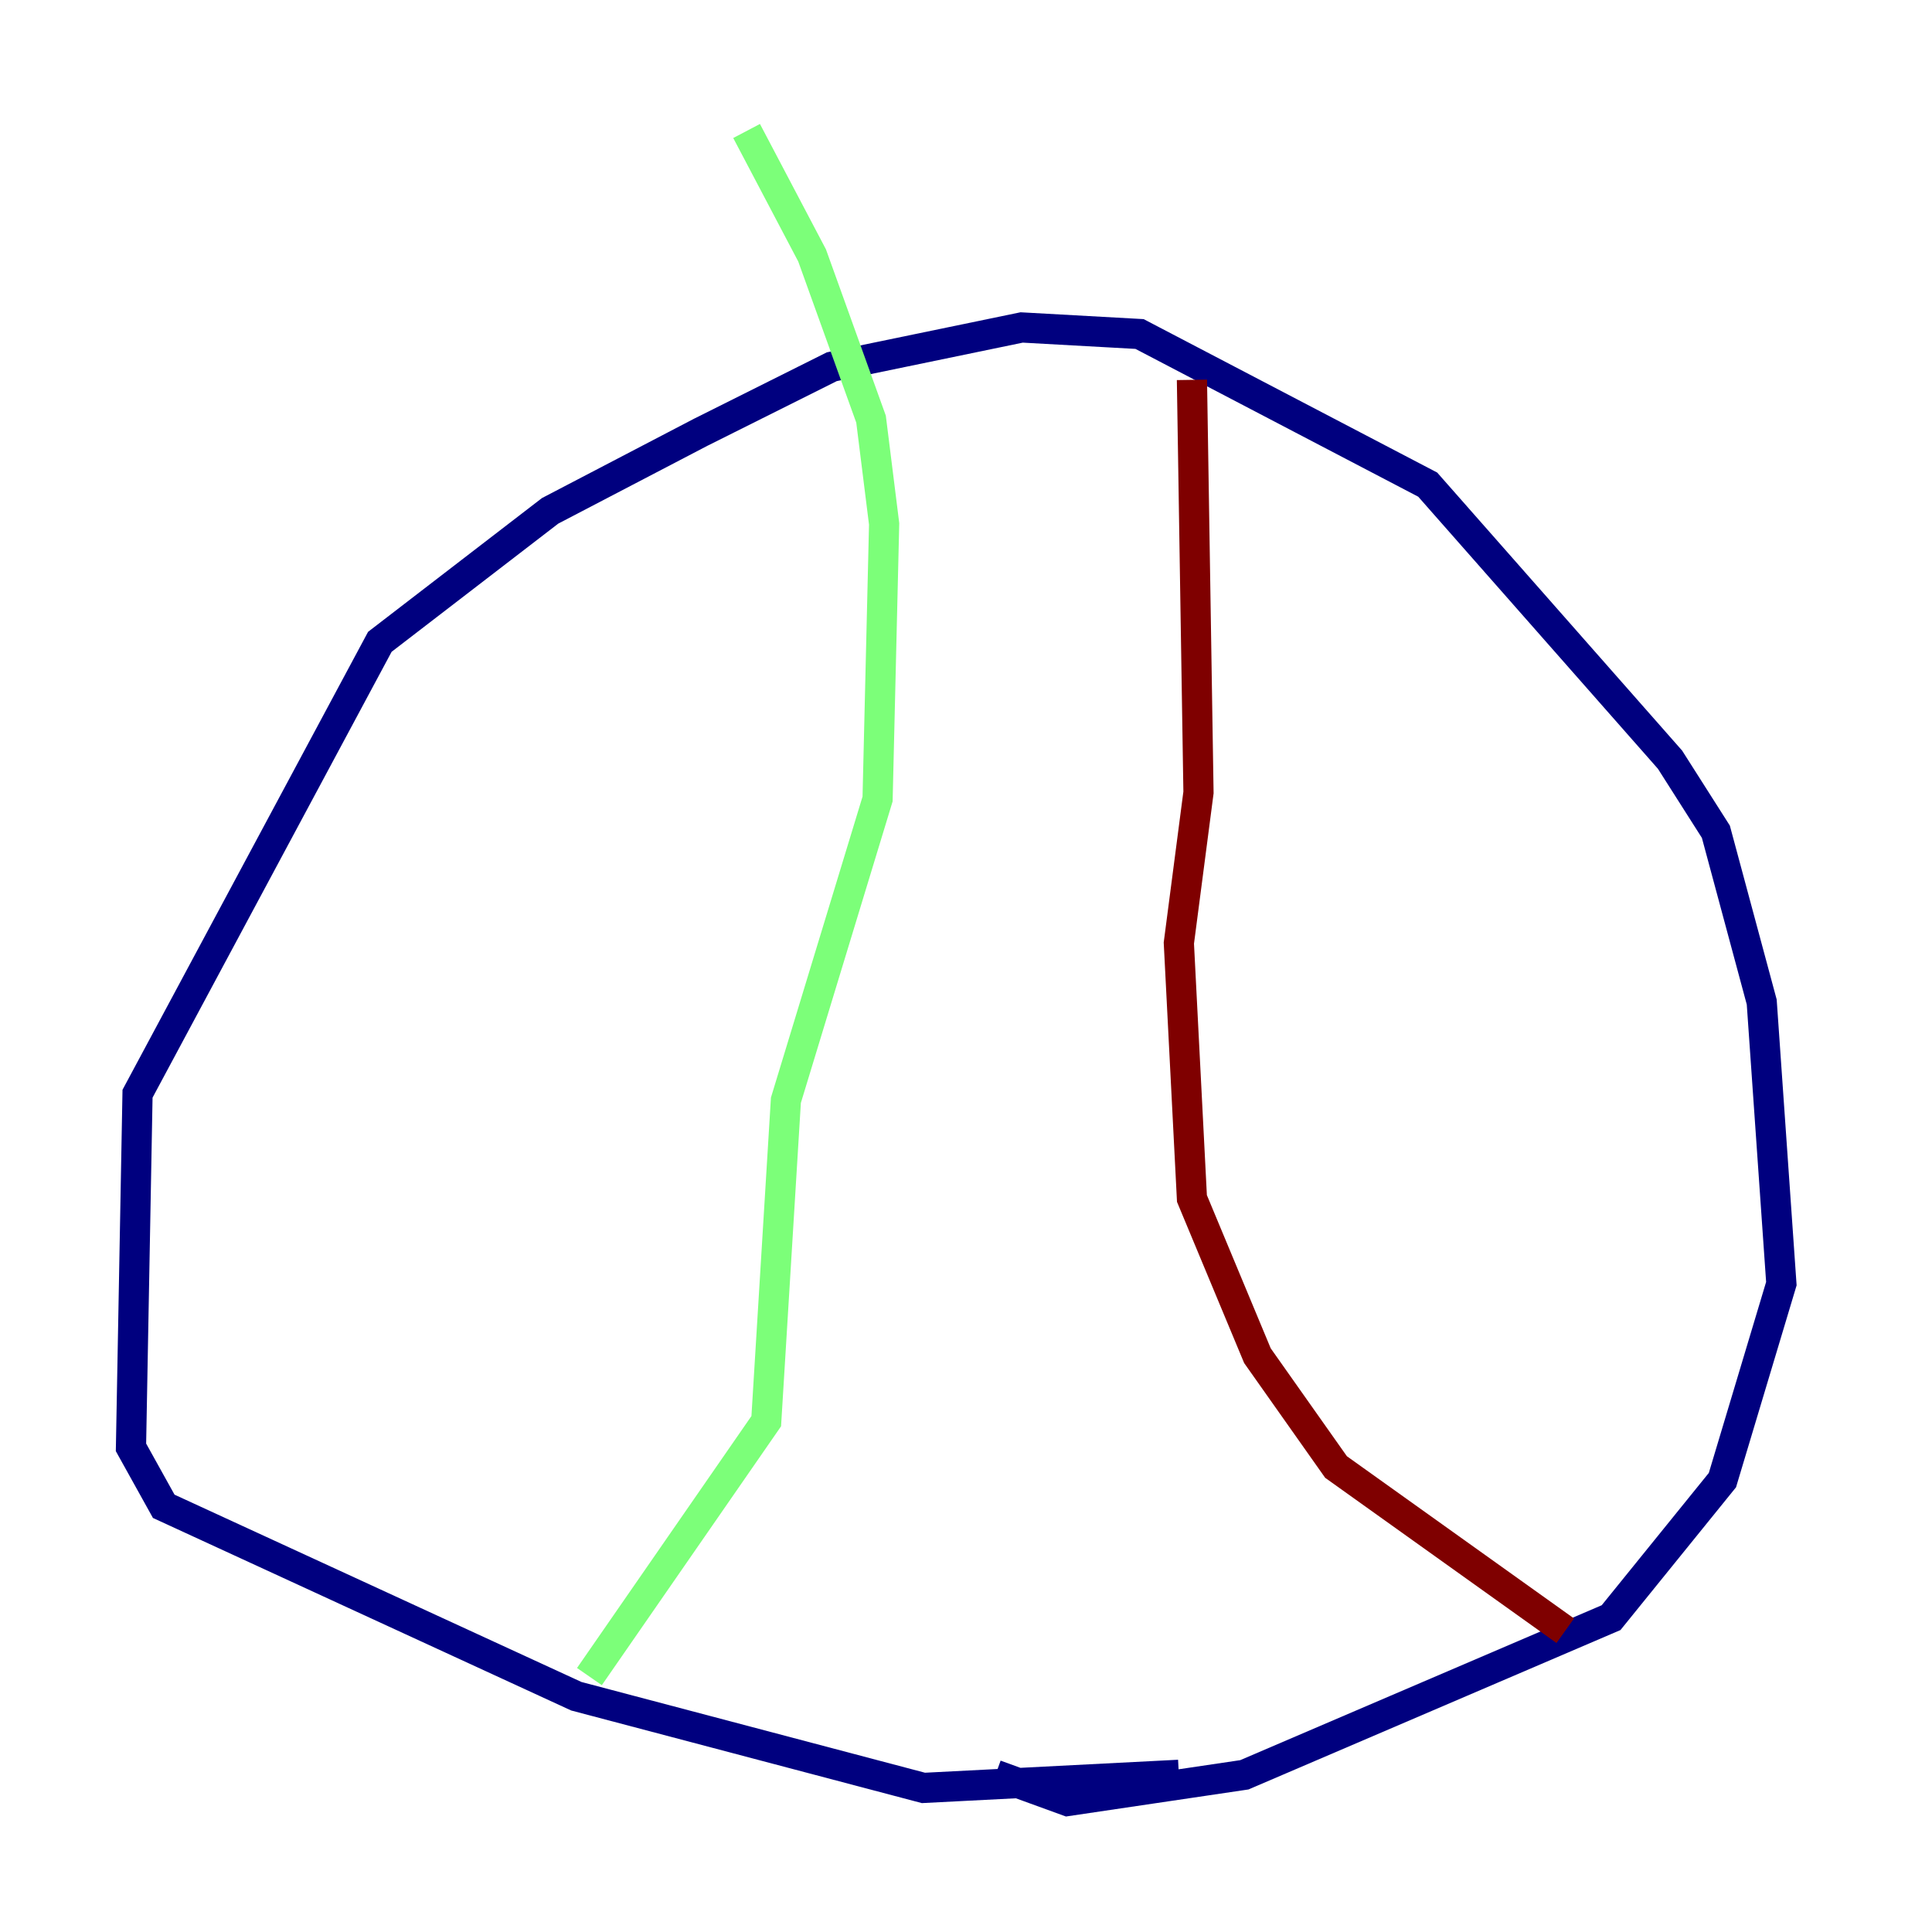 <?xml version="1.0" encoding="utf-8" ?>
<svg baseProfile="tiny" height="128" version="1.2" viewBox="0,0,128,128" width="128" xmlns="http://www.w3.org/2000/svg" xmlns:ev="http://www.w3.org/2001/xml-events" xmlns:xlink="http://www.w3.org/1999/xlink"><defs /><polyline fill="none" points="78.102,117.586 61.18,118.454 38.183,112.38 10.848,99.797 8.678,95.891 9.112,72.461 25.166,42.522 36.447,33.844 46.427,28.637 55.105,24.298 67.688,21.695 75.498,22.129 94.59,32.108 110.644,50.332 113.681,55.105 116.719,66.386 118.02,85.044 114.115,98.061 106.739,107.173 82.441,117.586 70.725,119.322 65.953,117.586" stroke="#00007f" stroke-width="2" /><polyline fill="none" points="39.051,111.078 50.766,94.156 52.068,72.895 58.142,52.936 58.576,34.712 57.709,27.77 53.803,16.922 49.464,8.678" stroke="#7cff79" stroke-width="2" /><polyline fill="none" points="78.969,25.166 79.403,52.502 78.102,62.481 78.969,79.403 83.308,89.817 88.515,97.193 103.702,108.041" stroke="#7f0000" stroke-width="2" /></svg>